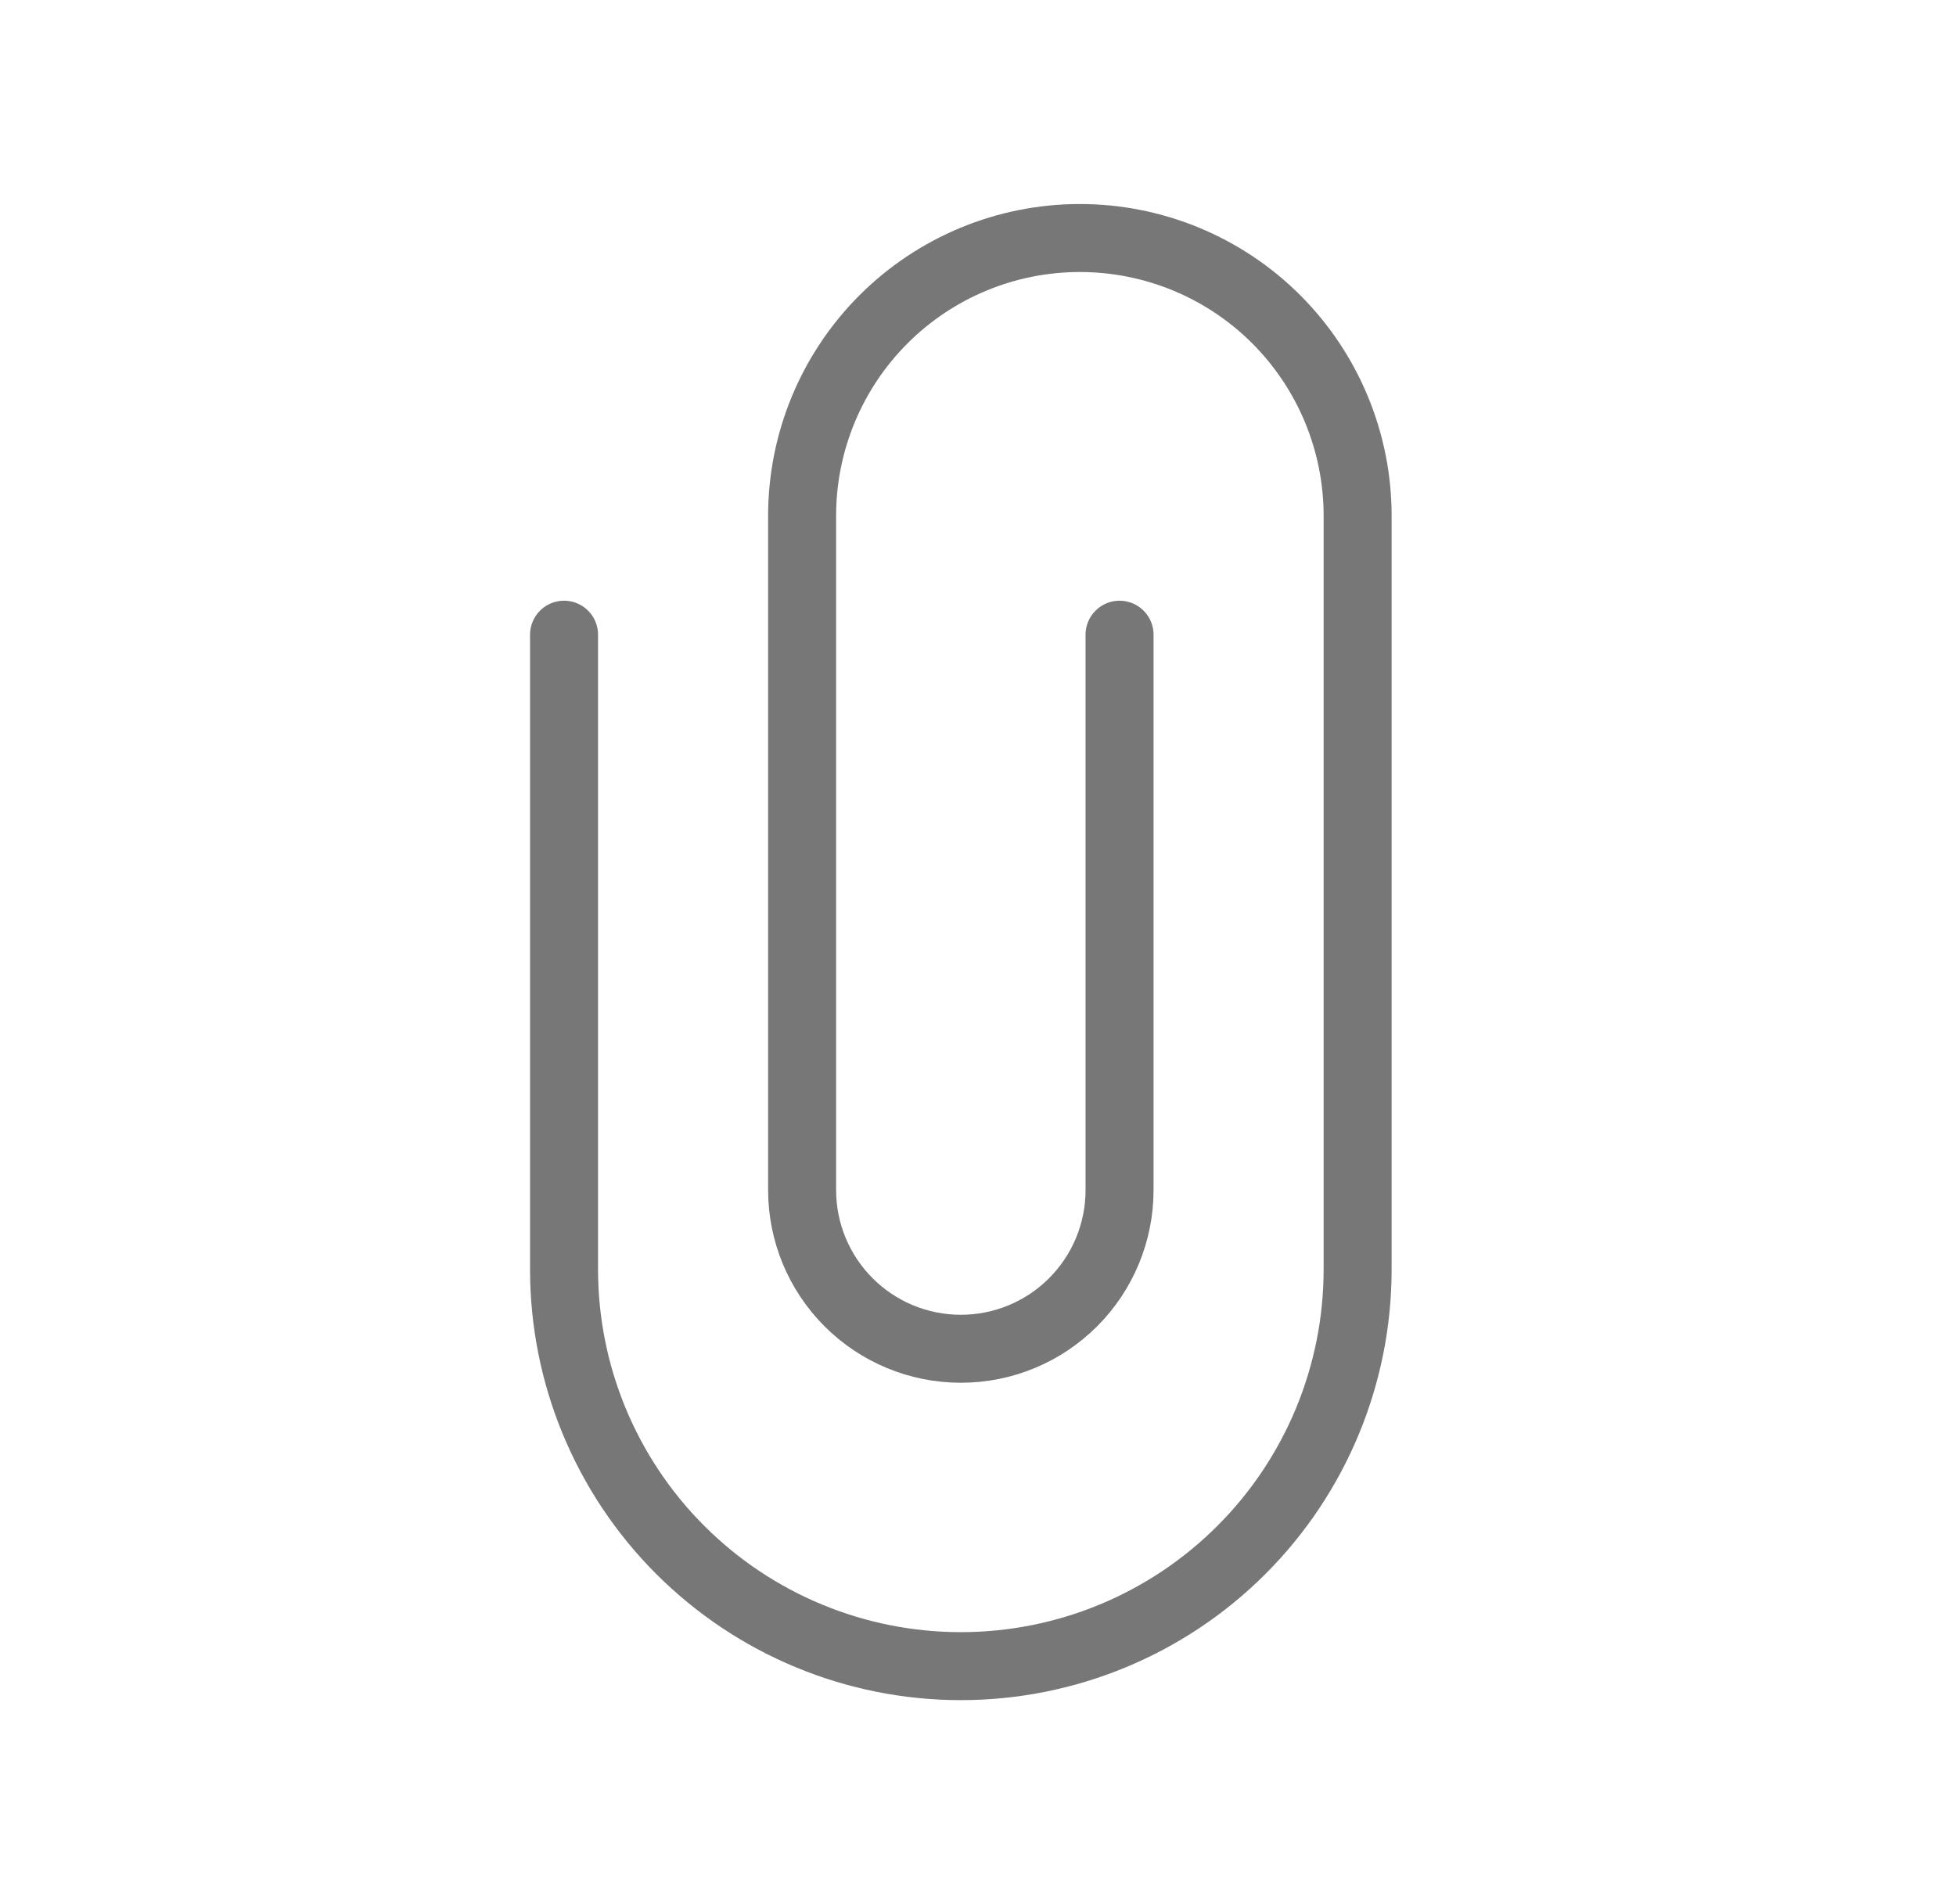 <svg width="38" height="37" viewBox="0 0 38 37" fill="none" xmlns="http://www.w3.org/2000/svg">
<path d="M10.958 12.333V24.667C10.958 26.711 11.77 28.672 13.216 30.117C14.662 31.563 16.622 32.375 18.667 32.375C20.711 32.375 22.672 31.563 24.117 30.117C25.563 28.672 26.375 26.711 26.375 24.667V10.021C26.375 8.59 25.806 7.217 24.795 6.205C23.783 5.193 22.41 4.625 20.979 4.625C19.548 4.625 18.176 5.193 17.164 6.205C16.152 7.217 15.583 8.59 15.583 10.021V23.125C15.583 23.943 15.908 24.727 16.486 25.305C17.065 25.884 17.849 26.208 18.667 26.208C19.484 26.208 20.269 25.884 20.847 25.305C21.425 24.727 21.75 23.943 21.75 23.125V12.333" stroke="#777777" stroke-width="1.321" stroke-linecap="round" stroke-linejoin="round"/>
</svg>
